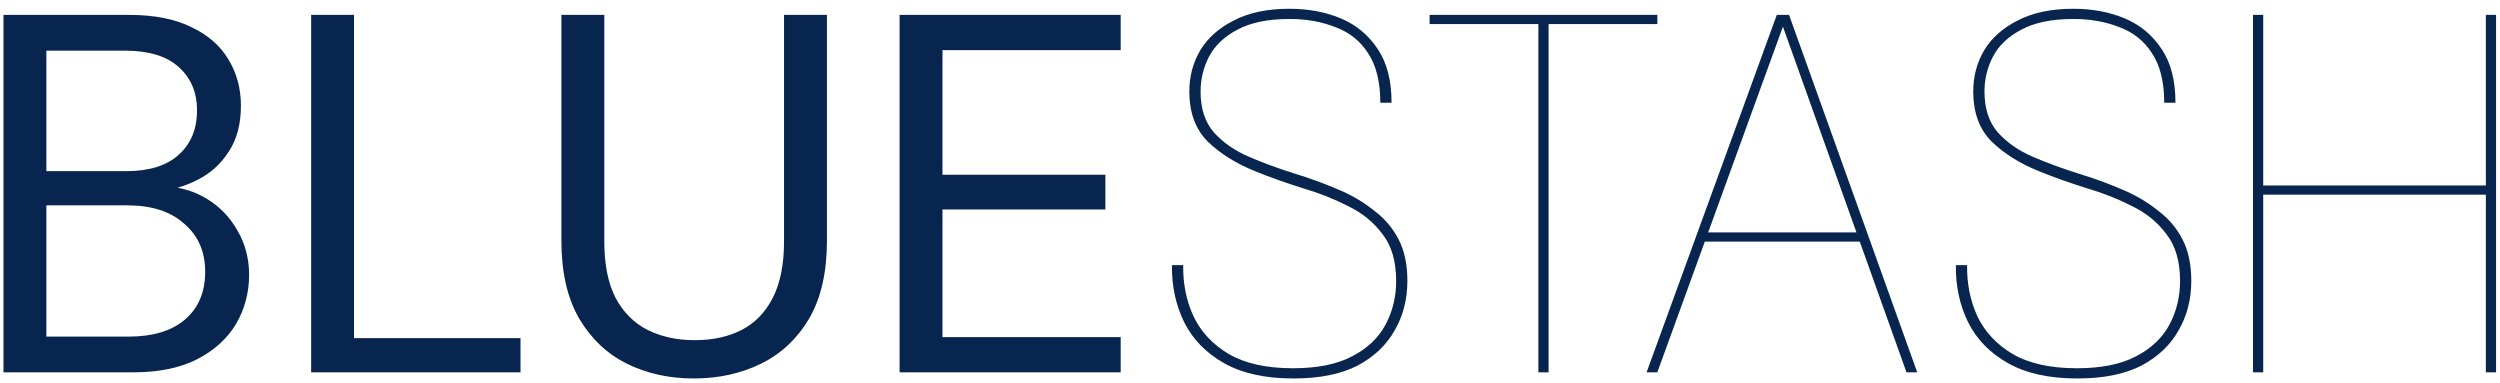 <svg width="235" height="36" viewBox="0 0 235 36" fill="none" xmlns="http://www.w3.org/2000/svg">
<path d="M0.327 35V1.4H12.135C14.503 1.4 16.455 1.784 17.991 2.552C19.559 3.288 20.727 4.312 21.495 5.624C22.263 6.904 22.647 8.344 22.647 9.944C22.647 11.672 22.263 13.112 21.495 14.264C20.759 15.416 19.783 16.296 18.567 16.904C17.383 17.512 16.119 17.88 14.775 18.008L15.447 17.528C16.887 17.56 18.215 17.944 19.431 18.68C20.647 19.416 21.607 20.408 22.311 21.656C23.047 22.904 23.415 24.296 23.415 25.832C23.415 27.528 22.999 29.08 22.167 30.488C21.335 31.864 20.103 32.968 18.471 33.8C16.871 34.6 14.887 35 12.519 35H0.327ZM4.359 31.64H12.087C14.359 31.64 16.119 31.112 17.367 30.056C18.647 28.968 19.287 27.464 19.287 25.544C19.287 23.656 18.631 22.152 17.319 21.032C16.039 19.88 14.263 19.304 11.991 19.304H4.359V31.64ZM4.359 16.088H11.847C14.023 16.088 15.671 15.576 16.791 14.552C17.943 13.528 18.519 12.136 18.519 10.376C18.519 8.68 17.943 7.32 16.791 6.296C15.671 5.272 13.975 4.76 11.703 4.76H4.359V16.088ZM29.248 35V1.4H33.28V31.784H48.928V35H29.248ZM65.204 35.576C62.9 35.576 60.804 35.112 58.916 34.184C57.06 33.256 55.572 31.848 54.452 29.96C53.332 28.04 52.772 25.592 52.772 22.616V1.4H56.804V22.664C56.804 24.84 57.156 26.616 57.86 27.992C58.596 29.368 59.604 30.376 60.884 31.016C62.164 31.656 63.636 31.976 65.3 31.976C66.996 31.976 68.468 31.656 69.716 31.016C70.964 30.376 71.94 29.368 72.644 27.992C73.348 26.616 73.7 24.84 73.7 22.664V1.4H77.732V22.616C77.732 25.592 77.172 28.04 76.052 29.96C74.932 31.848 73.428 33.256 71.54 34.184C69.652 35.112 67.54 35.576 65.204 35.576ZM84.561 35V1.4H105.345V4.712H88.593V16.424H103.905V19.688H88.593V31.688H105.345V35H84.561ZM121.59 35.576C118.934 35.576 116.758 35.096 115.062 34.136C113.366 33.176 112.118 31.896 111.318 30.296C110.518 28.664 110.134 26.872 110.166 24.92H111.222C111.19 26.648 111.51 28.248 112.182 29.72C112.886 31.192 113.99 32.376 115.494 33.272C117.03 34.168 119.046 34.616 121.542 34.616C123.814 34.616 125.654 34.248 127.062 33.512C128.502 32.776 129.558 31.784 130.23 30.536C130.902 29.288 131.238 27.912 131.238 26.408C131.238 24.552 130.806 23.08 129.942 21.992C129.11 20.872 128.022 19.992 126.678 19.352C125.366 18.68 123.942 18.12 122.406 17.672C120.87 17.192 119.43 16.68 118.086 16.136C116.23 15.4 114.71 14.456 113.526 13.304C112.374 12.152 111.798 10.584 111.798 8.6C111.798 7.192 112.134 5.912 112.806 4.76C113.51 3.576 114.566 2.632 115.974 1.928C117.382 1.192 119.126 0.824 121.206 0.824C122.998 0.824 124.614 1.128 126.054 1.736C127.494 2.344 128.646 3.304 129.51 4.616C130.374 5.896 130.806 7.576 130.806 9.656H129.75C129.75 7.704 129.366 6.152 128.598 5C127.862 3.848 126.838 3.032 125.526 2.552C124.246 2.04 122.806 1.784 121.206 1.784C119.19 1.784 117.558 2.12 116.31 2.792C115.094 3.432 114.214 4.264 113.67 5.288C113.126 6.312 112.854 7.416 112.854 8.6C112.854 10.2 113.27 11.48 114.102 12.44C114.966 13.4 116.07 14.168 117.414 14.744C118.758 15.32 120.198 15.848 121.734 16.328C123.302 16.808 124.806 17.368 126.246 18.008C127.366 18.52 128.374 19.144 129.27 19.88C130.198 20.584 130.934 21.464 131.478 22.52C132.022 23.576 132.294 24.872 132.294 26.408C132.294 28.136 131.894 29.688 131.094 31.064C130.326 32.44 129.158 33.544 127.59 34.376C126.022 35.176 124.022 35.576 121.59 35.576ZM144.608 35V2.264H134.384V1.4H155.792V2.264H145.568V35H144.608ZM154.779 35L167.019 1.4H168.171L180.219 35H179.211L167.595 2.504L155.787 35H154.779ZM159.531 22.712L159.963 21.848H175.131L175.563 22.712H159.531ZM195.277 35.576C192.621 35.576 190.445 35.096 188.749 34.136C187.053 33.176 185.805 31.896 185.005 30.296C184.205 28.664 183.821 26.872 183.853 24.92H184.909C184.877 26.648 185.197 28.248 185.869 29.72C186.573 31.192 187.677 32.376 189.181 33.272C190.717 34.168 192.733 34.616 195.229 34.616C197.501 34.616 199.341 34.248 200.749 33.512C202.189 32.776 203.245 31.784 203.917 30.536C204.589 29.288 204.925 27.912 204.925 26.408C204.925 24.552 204.493 23.08 203.629 21.992C202.797 20.872 201.709 19.992 200.365 19.352C199.053 18.68 197.629 18.12 196.093 17.672C194.557 17.192 193.117 16.68 191.773 16.136C189.917 15.4 188.397 14.456 187.213 13.304C186.061 12.152 185.485 10.584 185.485 8.6C185.485 7.192 185.821 5.912 186.493 4.76C187.197 3.576 188.253 2.632 189.661 1.928C191.069 1.192 192.813 0.824 194.893 0.824C196.685 0.824 198.301 1.128 199.741 1.736C201.181 2.344 202.333 3.304 203.197 4.616C204.061 5.896 204.493 7.576 204.493 9.656H203.437C203.437 7.704 203.053 6.152 202.285 5C201.549 3.848 200.525 3.032 199.213 2.552C197.933 2.04 196.493 1.784 194.893 1.784C192.877 1.784 191.245 2.12 189.997 2.792C188.781 3.432 187.901 4.264 187.357 5.288C186.813 6.312 186.541 7.416 186.541 8.6C186.541 10.2 186.957 11.48 187.789 12.44C188.653 13.4 189.757 14.168 191.101 14.744C192.445 15.32 193.885 15.848 195.421 16.328C196.989 16.808 198.493 17.368 199.933 18.008C201.053 18.52 202.061 19.144 202.957 19.88C203.885 20.584 204.621 21.464 205.165 22.52C205.709 23.576 205.981 24.872 205.981 26.408C205.981 28.136 205.581 29.688 204.781 31.064C204.013 32.44 202.845 33.544 201.277 34.376C199.709 35.176 197.709 35.576 195.277 35.576ZM233.67 35V1.4H234.63V35H233.67ZM211.782 35V1.4H212.742V35H211.782ZM212.07 18.296V17.432H234.438V18.296H212.07Z" fill="#07254E"/>
</svg>
